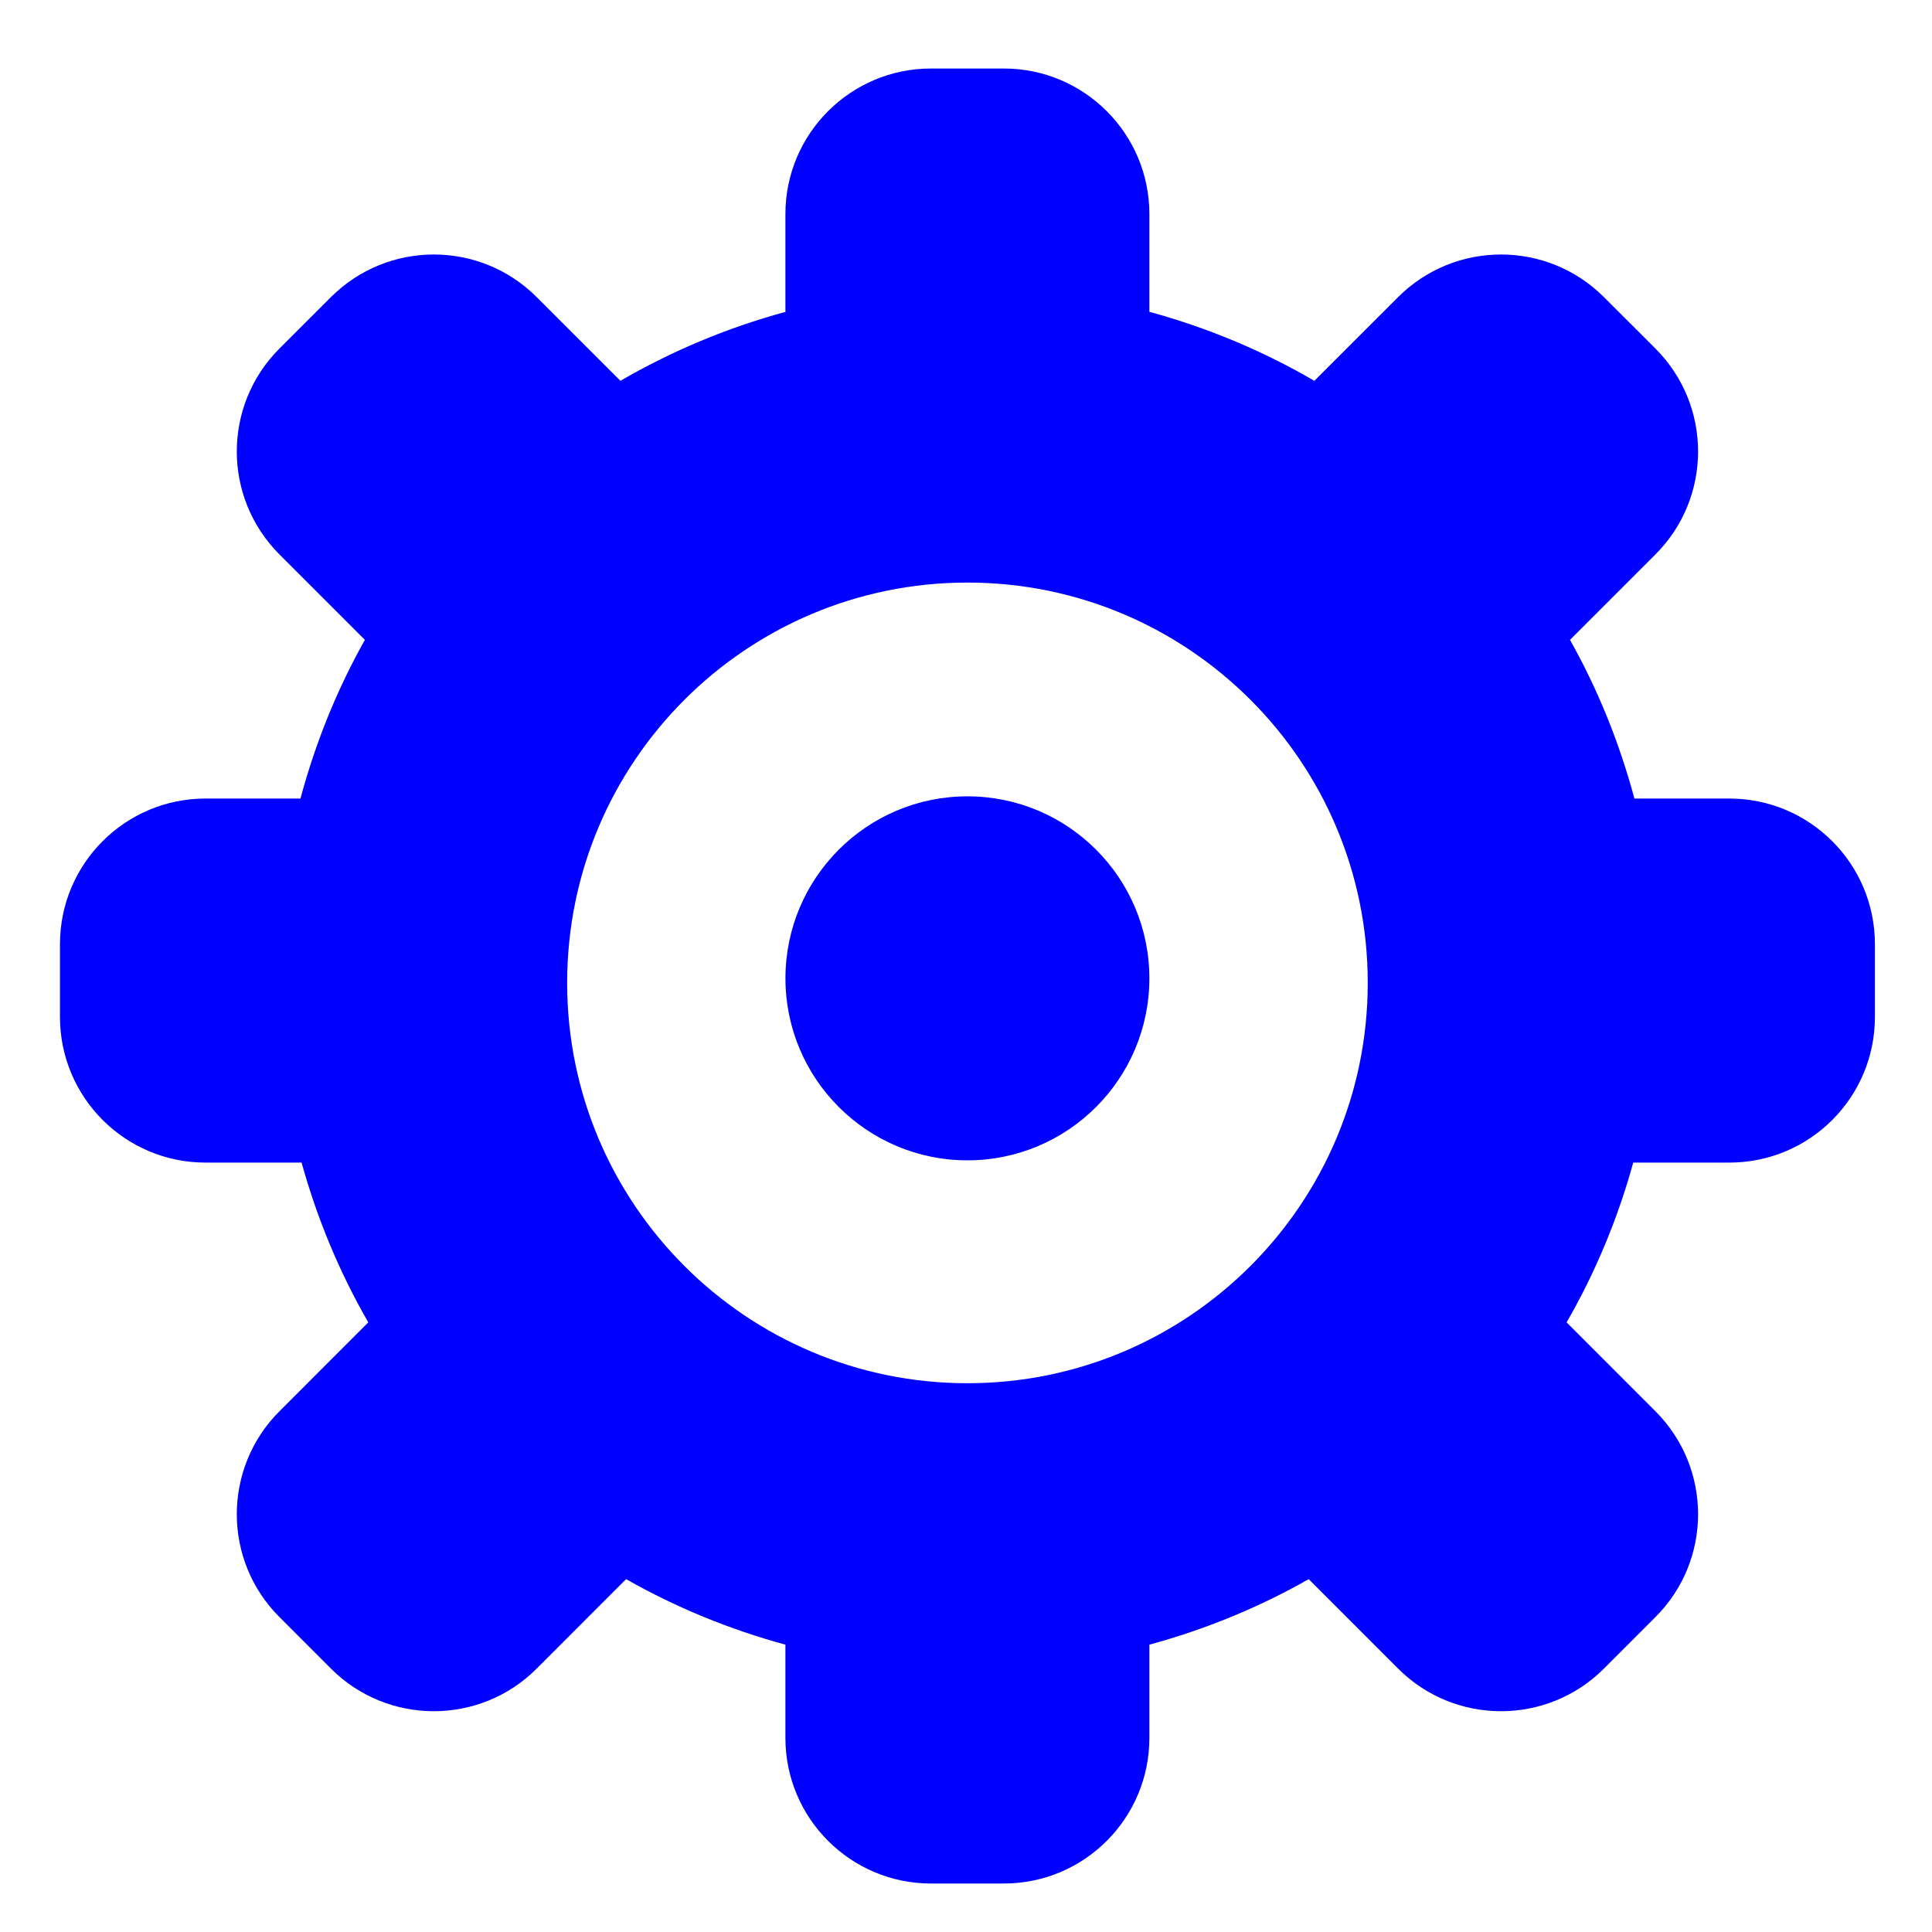 <?xml version="1.0" encoding="UTF-8" standalone="no"?>
<!-- Generator: Adobe Illustrator 14.0.0, SVG Export Plug-In . SVG Version: 6.00 Build 43363)  -->

<svg
   xmlns:dc="http://purl.org/dc/elements/1.1/"
   xmlns:cc="http://creativecommons.org/ns#"
   xmlns:rdf="http://www.w3.org/1999/02/22-rdf-syntax-ns#"
   xmlns:svg="http://www.w3.org/2000/svg"
   xmlns="http://www.w3.org/2000/svg"
   xmlns:sodipodi="http://sodipodi.sourceforge.net/DTD/sodipodi-0.dtd"
   xmlns:inkscape="http://www.inkscape.org/namespaces/inkscape"
   version="1.1"
   x="0px"
   y="0px"
   width="128"
   height="128"
   viewBox="0 0 128 128"
   enable-background="new 0 0 780 650"
   xml:space="preserve"
   id="svg2"
   inkscape:version="0.91 r13725"
   sodipodi:docname="status_mounting.svg"><defs
     id="defs1454"><clipPath
       clipPathUnits="userSpaceOnUse"
       id="clipPath3093"><path
         sodipodi:type="arc"
         style="fill:#ff0000;fill-opacity:1;fill-rule:evenodd;stroke:none"
         id="path3095"
         sodipodi:cx="64.663704"
         sodipodi:cy="63.905186"
         sodipodi:rx="61.629631"
         sodipodi:ry="62.957039"
         d="m 126.293,63.905 a 61.63,62.957 0 1 1 -123.259,0 61.63,62.957 0 1 1 123.259,0 z" /></clipPath><clipPath
       clipPathUnits="userSpaceOnUse"
       id="clipPath3097"><path
         sodipodi:type="arc"
         style="fill:#ff0000;fill-opacity:1;fill-rule:evenodd;stroke:none"
         id="path3099"
         sodipodi:cx="64.663704"
         sodipodi:cy="63.905186"
         sodipodi:rx="61.629631"
         sodipodi:ry="62.957039"
         d="m 126.293,63.905 a 61.63,62.957 0 1 1 -123.259,0 61.63,62.957 0 1 1 123.259,0 z"
         transform="matrix(0.13,0,0,0.13,787.561,700.502)" /></clipPath></defs><sodipodi:namedview
     pagecolor="#ffffff"
     bordercolor="#666666"
     borderopacity="1"
     objecttolerance="10"
     gridtolerance="10"
     guidetolerance="10"
     inkscape:pageopacity="0"
     inkscape:pageshadow="2"
     inkscape:window-width="1236"
     inkscape:window-height="848"
     id="namedview1452"
     showgrid="false"
     inkscape:zoom="2.6367188"
     inkscape:cx="0.28897707"
     inkscape:cy="86.755556"
     inkscape:window-x="14"
     inkscape:window-y="276"
     inkscape:window-maximized="0"
     inkscape:current-layer="svg2" /><g
     id="Help"
     transform="matrix(7.708,0,0,7.708,-6070.79,-5399.71)"
     clip-path="url(#clipPath3097)"><path
       d="m 509.778,597.159 c -12.427,0 -22.5,10.074 -22.5,22.5 0,12.428 10.073,22.5 22.5,22.5 12.427,0 22.5,-10.072 22.5,-22.5 -10e-4,-12.426 -10.073,-22.5 -22.5,-22.5 z m -0.559,36.414 c -1.676,0 -3.054,-1.379 -3.054,-3.055 0,-1.676 1.378,-3.053 3.054,-3.053 1.677,0 3.054,1.377 3.054,3.053 0,1.676 -1.377,3.055 -3.054,3.055 z m 2.904,-11.791 c -0.892,1.305 -0.594,3.129 -3.052,3.129 -1.602,0 -2.385,-1.305 -2.385,-2.496 0,-4.432 6.519,-5.436 6.519,-9.086 0,-2.012 -1.34,-3.203 -3.576,-3.203 -4.767,0 -2.905,4.916 -6.518,4.916 -1.304,0 -2.421,-0.783 -2.421,-2.271 0,-3.65 4.172,-6.891 8.714,-6.891 4.769,0 9.46,2.197 9.46,7.449 10e-4,4.842 -5.55,6.703 -6.741,8.453 z"
       id="path695"
       inkscape:connector-curvature="0"
       style="fill:#333333" /></g><style
     id="style8"
     type="text/css">
      .Border { fill: lightGray; stroke: black; stroke-width: 4; }
      .Label { font-size:24; font-family:Arial; fill:black; }
   </style><style
     id="style8-7"
     type="text/css">
      .Border { fill: lightGray; stroke: black; stroke-width: 4; }
      .Label { font-size:24; font-family:Arial; fill:black; }
   </style><style
     id="style8-3"
     type="text/css">
      .Border { fill: lightGray; stroke: black; stroke-width: 4; }
      .Label { font-size:24; font-family:Arial; fill:black; }
   </style><style
     id="style8-6"
     type="text/css">
      .Border { fill: lightGray; stroke: black; stroke-width: 4; }
      .Label { font-size:24; font-family:Arial; fill:black; }
   </style><style
     type="text/css"
     id="style8-1">
      .Border { fill: lightGray; stroke: black; stroke-width: 4; }
      .Label { font-size:24; font-family:Arial; fill:black; }
   </style><style
     type="text/css"
     id="style8-7-0">
      .Border { fill: lightGray; stroke: black; stroke-width: 4; }
      .Label { font-size:24; font-family:Arial; fill:black; }
   </style><style
     type="text/css"
     id="style8-3-2">
      .Border { fill: lightGray; stroke: black; stroke-width: 4; }
      .Label { font-size:24; font-family:Arial; fill:black; }
   </style><style
     type="text/css"
     id="style8-6-7">
      .Border { fill: lightGray; stroke: black; stroke-width: 4; }
      .Label { font-size:24; font-family:Arial; fill:black; }
   </style><path
     style="fill:#333333;fill-opacity:1;fill-rule:evenodd;stroke:none"
     d=""
     id="path7612"
     inkscape:connector-curvature="0"
     clip-path="url(#clipPath3093)" /><path
     style="clip-rule:evenodd;fill:#0000ff;fill-rule:evenodd"
     inkscape:connector-curvature="0"
     d="m 114.577,77.025 -6.37,0 c -1.034,3.743 -2.516,7.293 -4.416,10.585 l 5.886,5.889 c 3.767,3.77 3.767,9.875 0,13.636 l -3.409,3.412 c -3.767,3.767 -9.876,3.767 -13.642,0 l -5.922,-5.925 c -3.283,1.87 -6.827,3.325 -10.555,4.341 l 0,6.181 c 0,5.327 -4.317,9.644 -9.644,9.644 l -4.822,0 c -5.324,0 -9.647,-4.317 -9.647,-9.644 l 0,-6.181 c -3.725,-1.016 -7.266,-2.471 -10.555,-4.341 l -5.922,5.925 c -3.761,3.767 -9.869,3.767 -13.636,0 l -3.409,-3.412 c -3.767,-3.761 -3.767,-9.866 0,-13.636 l 5.886,-5.889 c -1.897,-3.295 -3.382,-6.842 -4.419,-10.585 l -6.364,0 c -5.327,0 -9.644,-4.323 -9.644,-9.65 l 0,-4.819 c 0,-5.327 4.317,-9.65 9.644,-9.65 l 6.289,0 c 0.998,-3.71 2.426,-7.236 4.269,-10.513 l -5.661,-5.661 c -3.767,-3.767 -3.767,-9.872 0,-13.639 l 3.409,-3.406 c 3.767,-3.767 9.875,-3.767 13.636,0 l 5.546,5.543 c 3.397,-1.972 7.062,-3.514 10.931,-4.566 l 0,-6.481 c 0,-5.327 4.323,-9.644 9.647,-9.644 l 4.822,0 c 5.324,0 9.644,4.317 9.644,9.644 l 0,6.475 c 3.875,1.058 7.54,2.597 10.931,4.572 l 5.546,-5.543 c 3.767,-3.767 9.872,-3.767 13.642,0 l 3.409,3.406 c 3.767,3.767 3.767,9.872 0,13.639 l -5.661,5.661 c 1.846,3.277 3.268,6.803 4.269,10.513 l 6.289,0 c 5.327,0 9.644,4.323 9.644,9.65 l 0,4.819 c 0,5.33 -4.314,9.65 -9.641,9.65 z M 64.096,38.597 c -14.646,0 -26.521,11.875 -26.521,26.521 0,14.649 11.875,26.524 26.521,26.524 14.646,0 26.521,-11.875 26.521,-26.524 0,-14.646 -11.875,-26.521 -26.521,-26.521 z m 0,38.278 c -6.656,0 -12.058,-5.402 -12.058,-12.058 0,-6.656 5.402,-12.058 12.058,-12.058 6.656,0 12.052,5.402 12.052,12.058 0,6.656 -5.396,12.058 -12.052,12.058 z"
     id="path26701" /></svg>